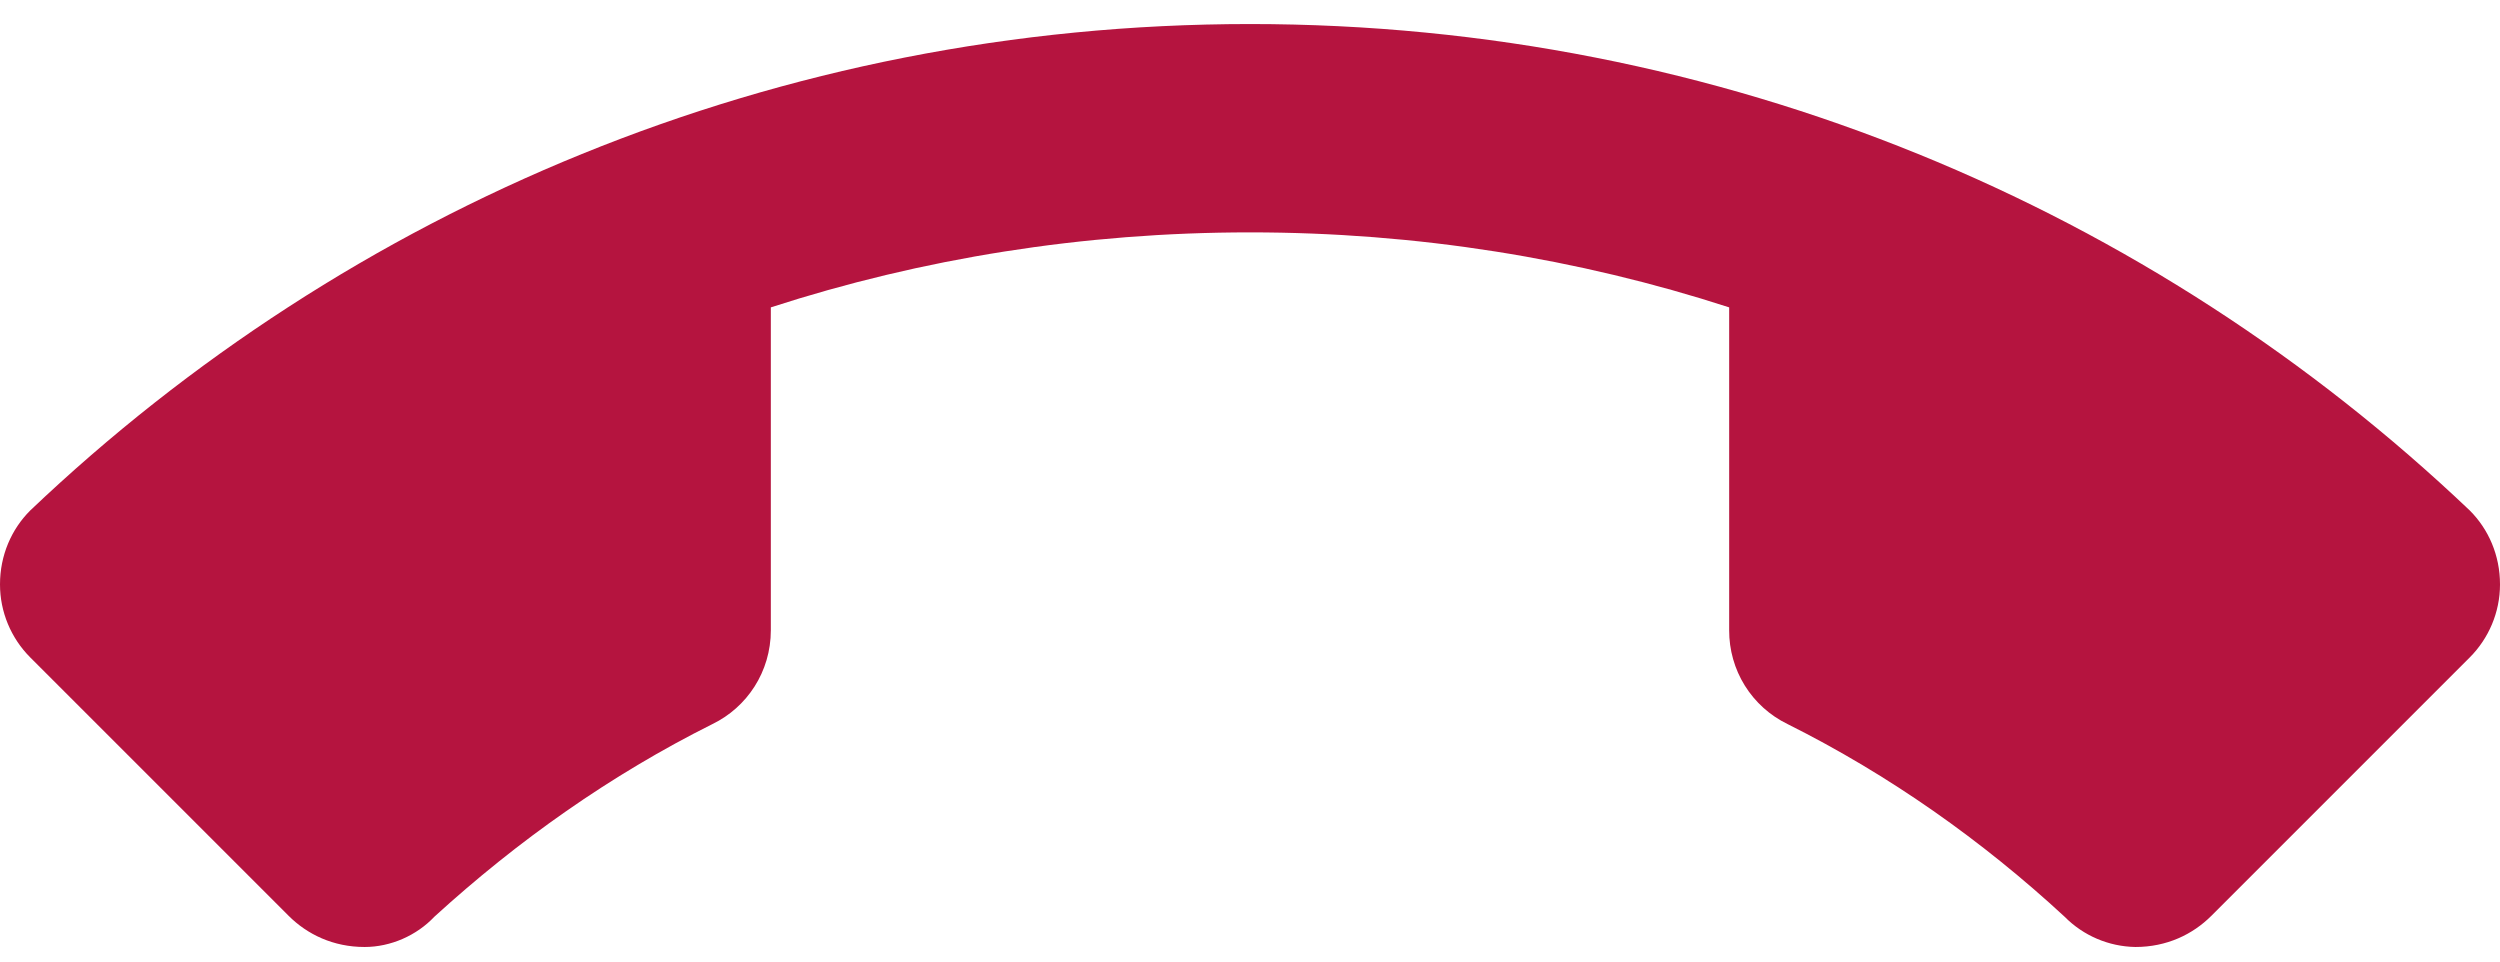 <svg width="39" height="15" viewBox="0 0 39 15" fill="none" xmlns="http://www.w3.org/2000/svg">
<path d="M19.5 3.625C16.9 3.625 14.381 4.031 12.025 4.795V9.832C12.025 10.482 11.651 11.035 11.115 11.295C9.523 12.091 8.076 13.115 6.776 14.301C6.5 14.594 6.094 14.773 5.688 14.773C5.2 14.773 4.794 14.578 4.501 14.285L0.471 10.255C0.17 9.953 3.07827e-05 9.544 0 9.117C0 8.662 0.179 8.256 0.471 7.964C5.428 3.251 12.123 0.375 19.5 0.375C26.878 0.375 33.572 3.251 38.529 7.964C38.821 8.256 39 8.662 39 9.117C39 9.556 38.821 9.962 38.529 10.255L34.499 14.285C34.206 14.578 33.8 14.773 33.312 14.773C32.897 14.766 32.5 14.597 32.208 14.301C30.924 13.115 29.477 12.091 27.885 11.295C27.611 11.162 27.38 10.954 27.219 10.695C27.058 10.436 26.974 10.137 26.975 9.832V4.795C24.619 4.031 22.1 3.625 19.5 3.625Z" fill="#B5143F"/>
</svg>
